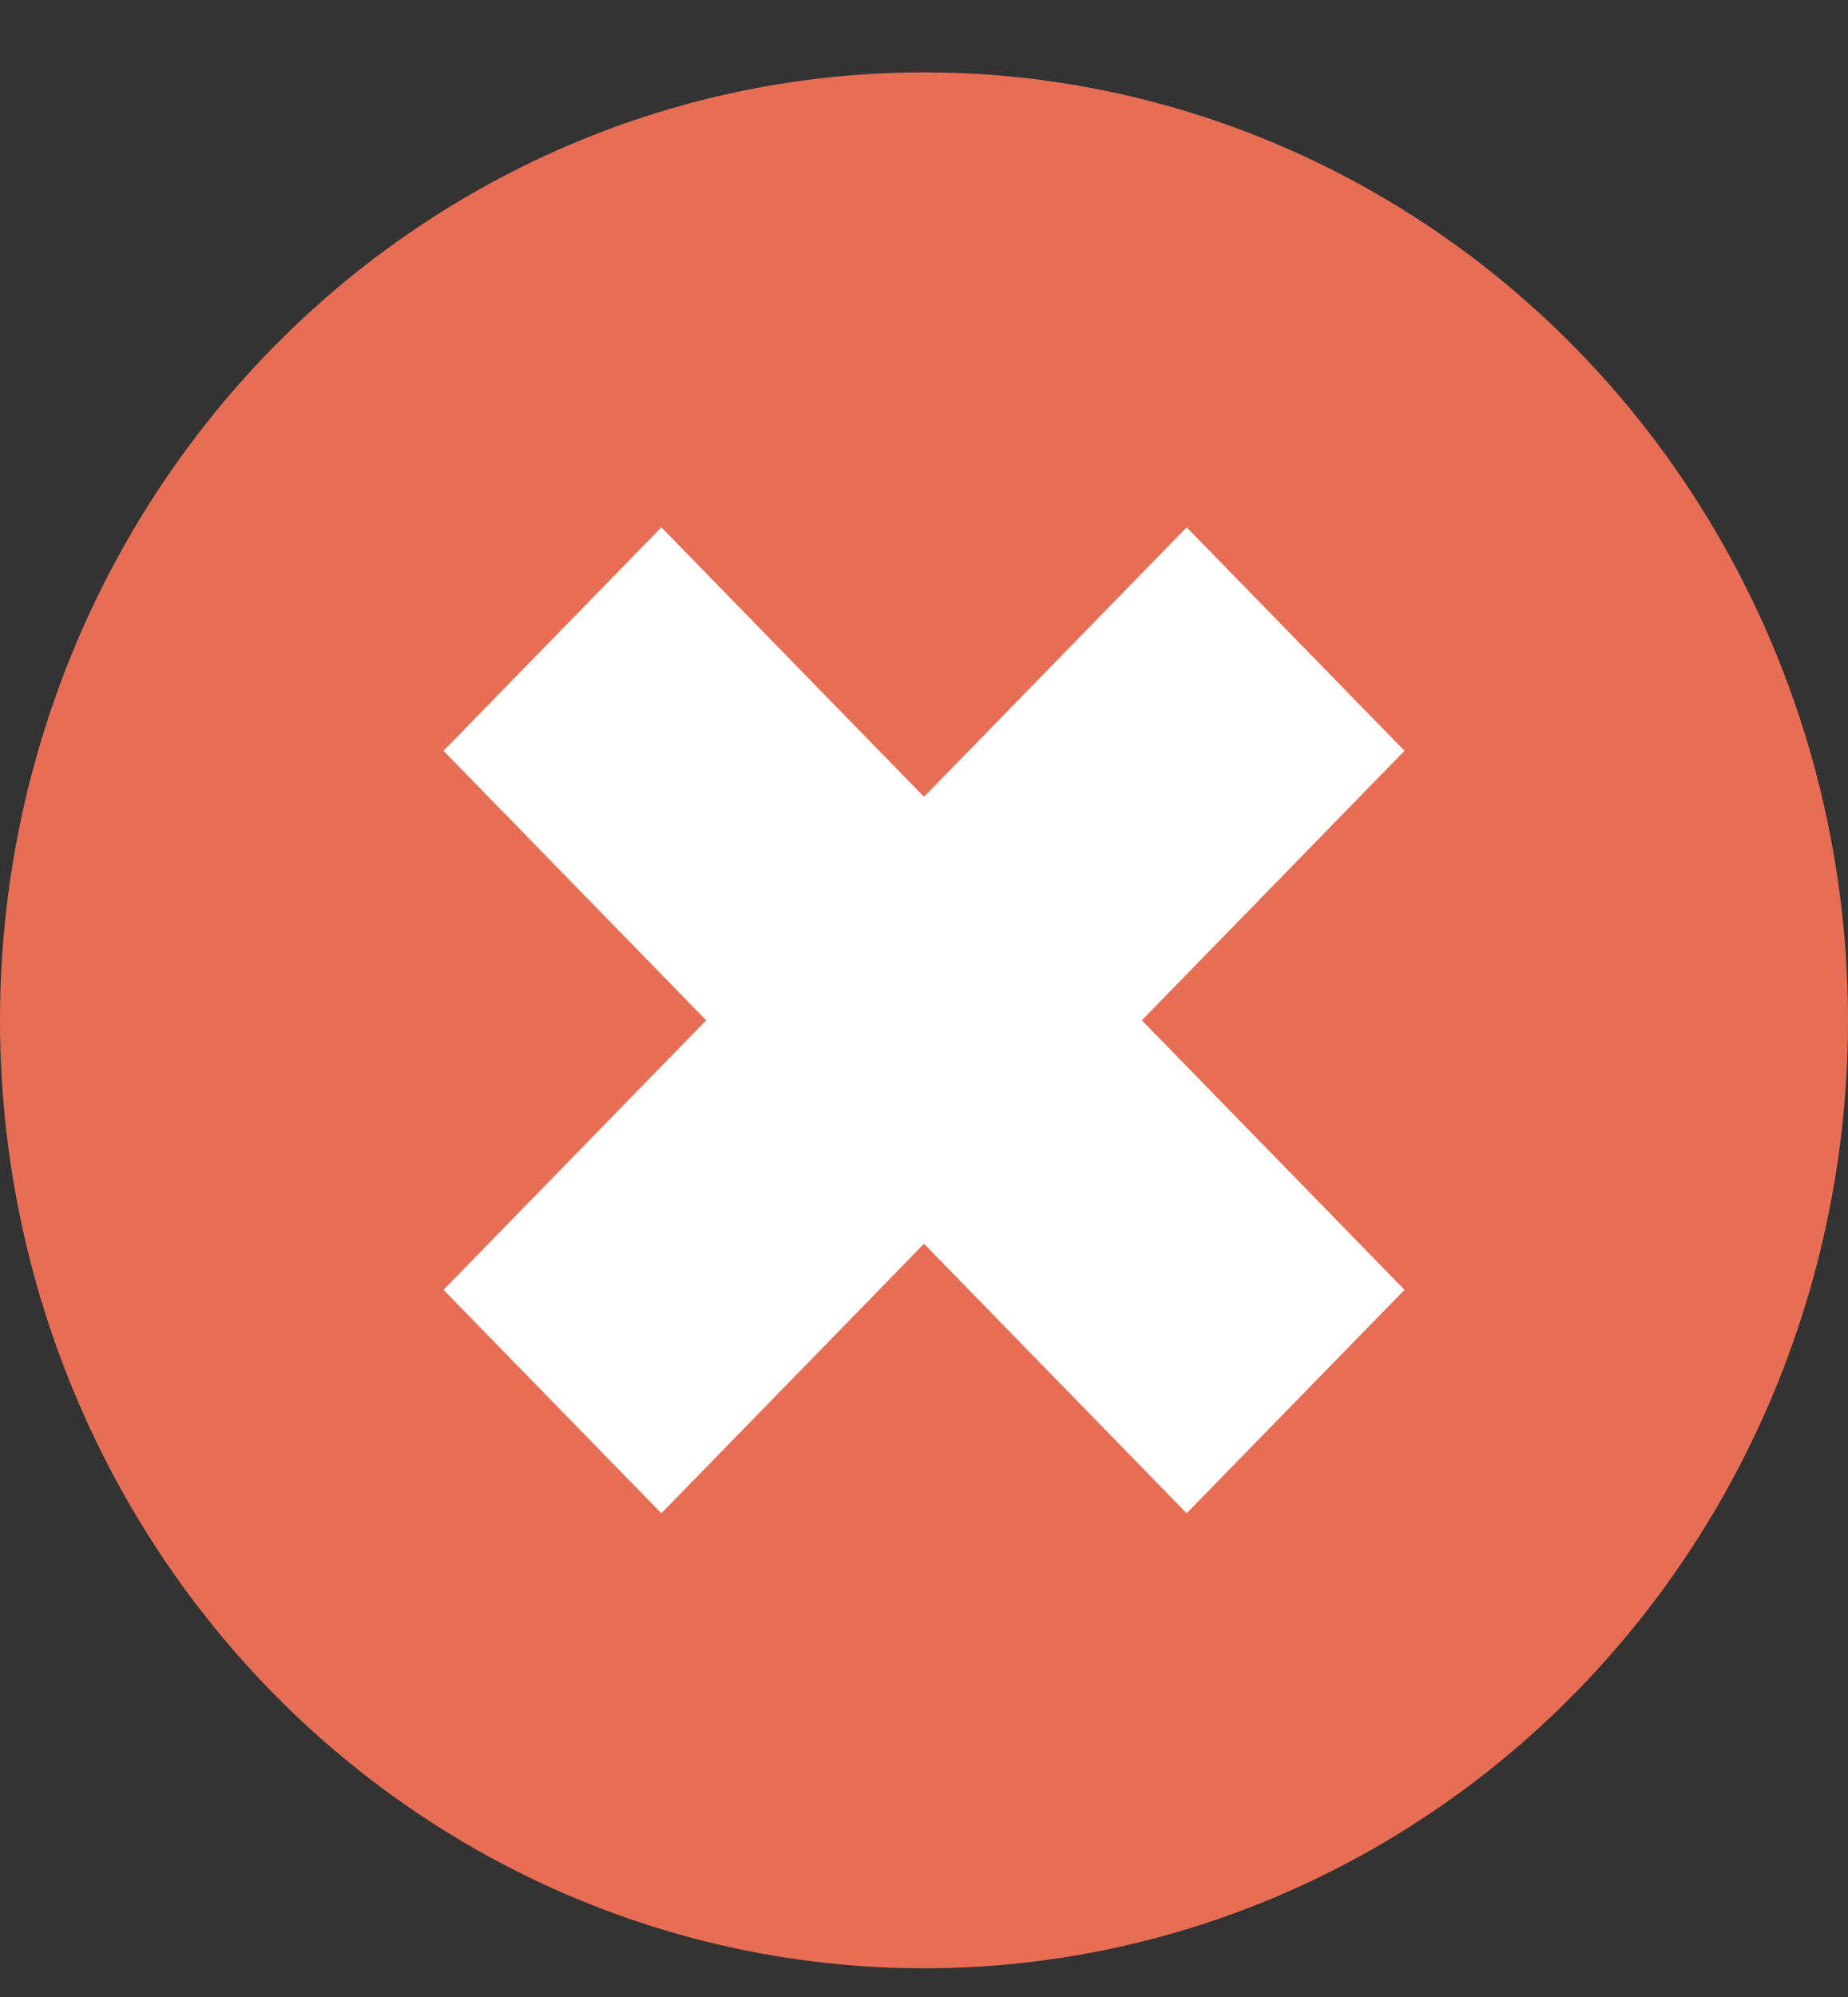 <svg width="25" height="27" viewBox="0 0 25 27" fill="none" xmlns="http://www.w3.org/2000/svg">
<rect x="0" y="0" width="25" height="27" fill="#333333" stroke="none"/>
<ellipse cx="12.5" cy="13.795" rx="12.5" ry="12.817" fill="#E76E54"/>
<g clip-path="url(#clip0)">
<path d="M16.053 20.46L12.5 16.816L8.947 20.46L6 17.439L9.553 13.795L6 10.151L8.947 7.13L12.5 10.773L16.053 7.13L19 10.151L15.447 13.795L19 17.439L16.053 20.46Z" fill="white"/>
</g>
<defs>
<clipPath id="clip0">
<rect width="13" height="13.33" fill="white" transform="translate(6 7.13)"/>
</clipPath>
</defs>
</svg>
